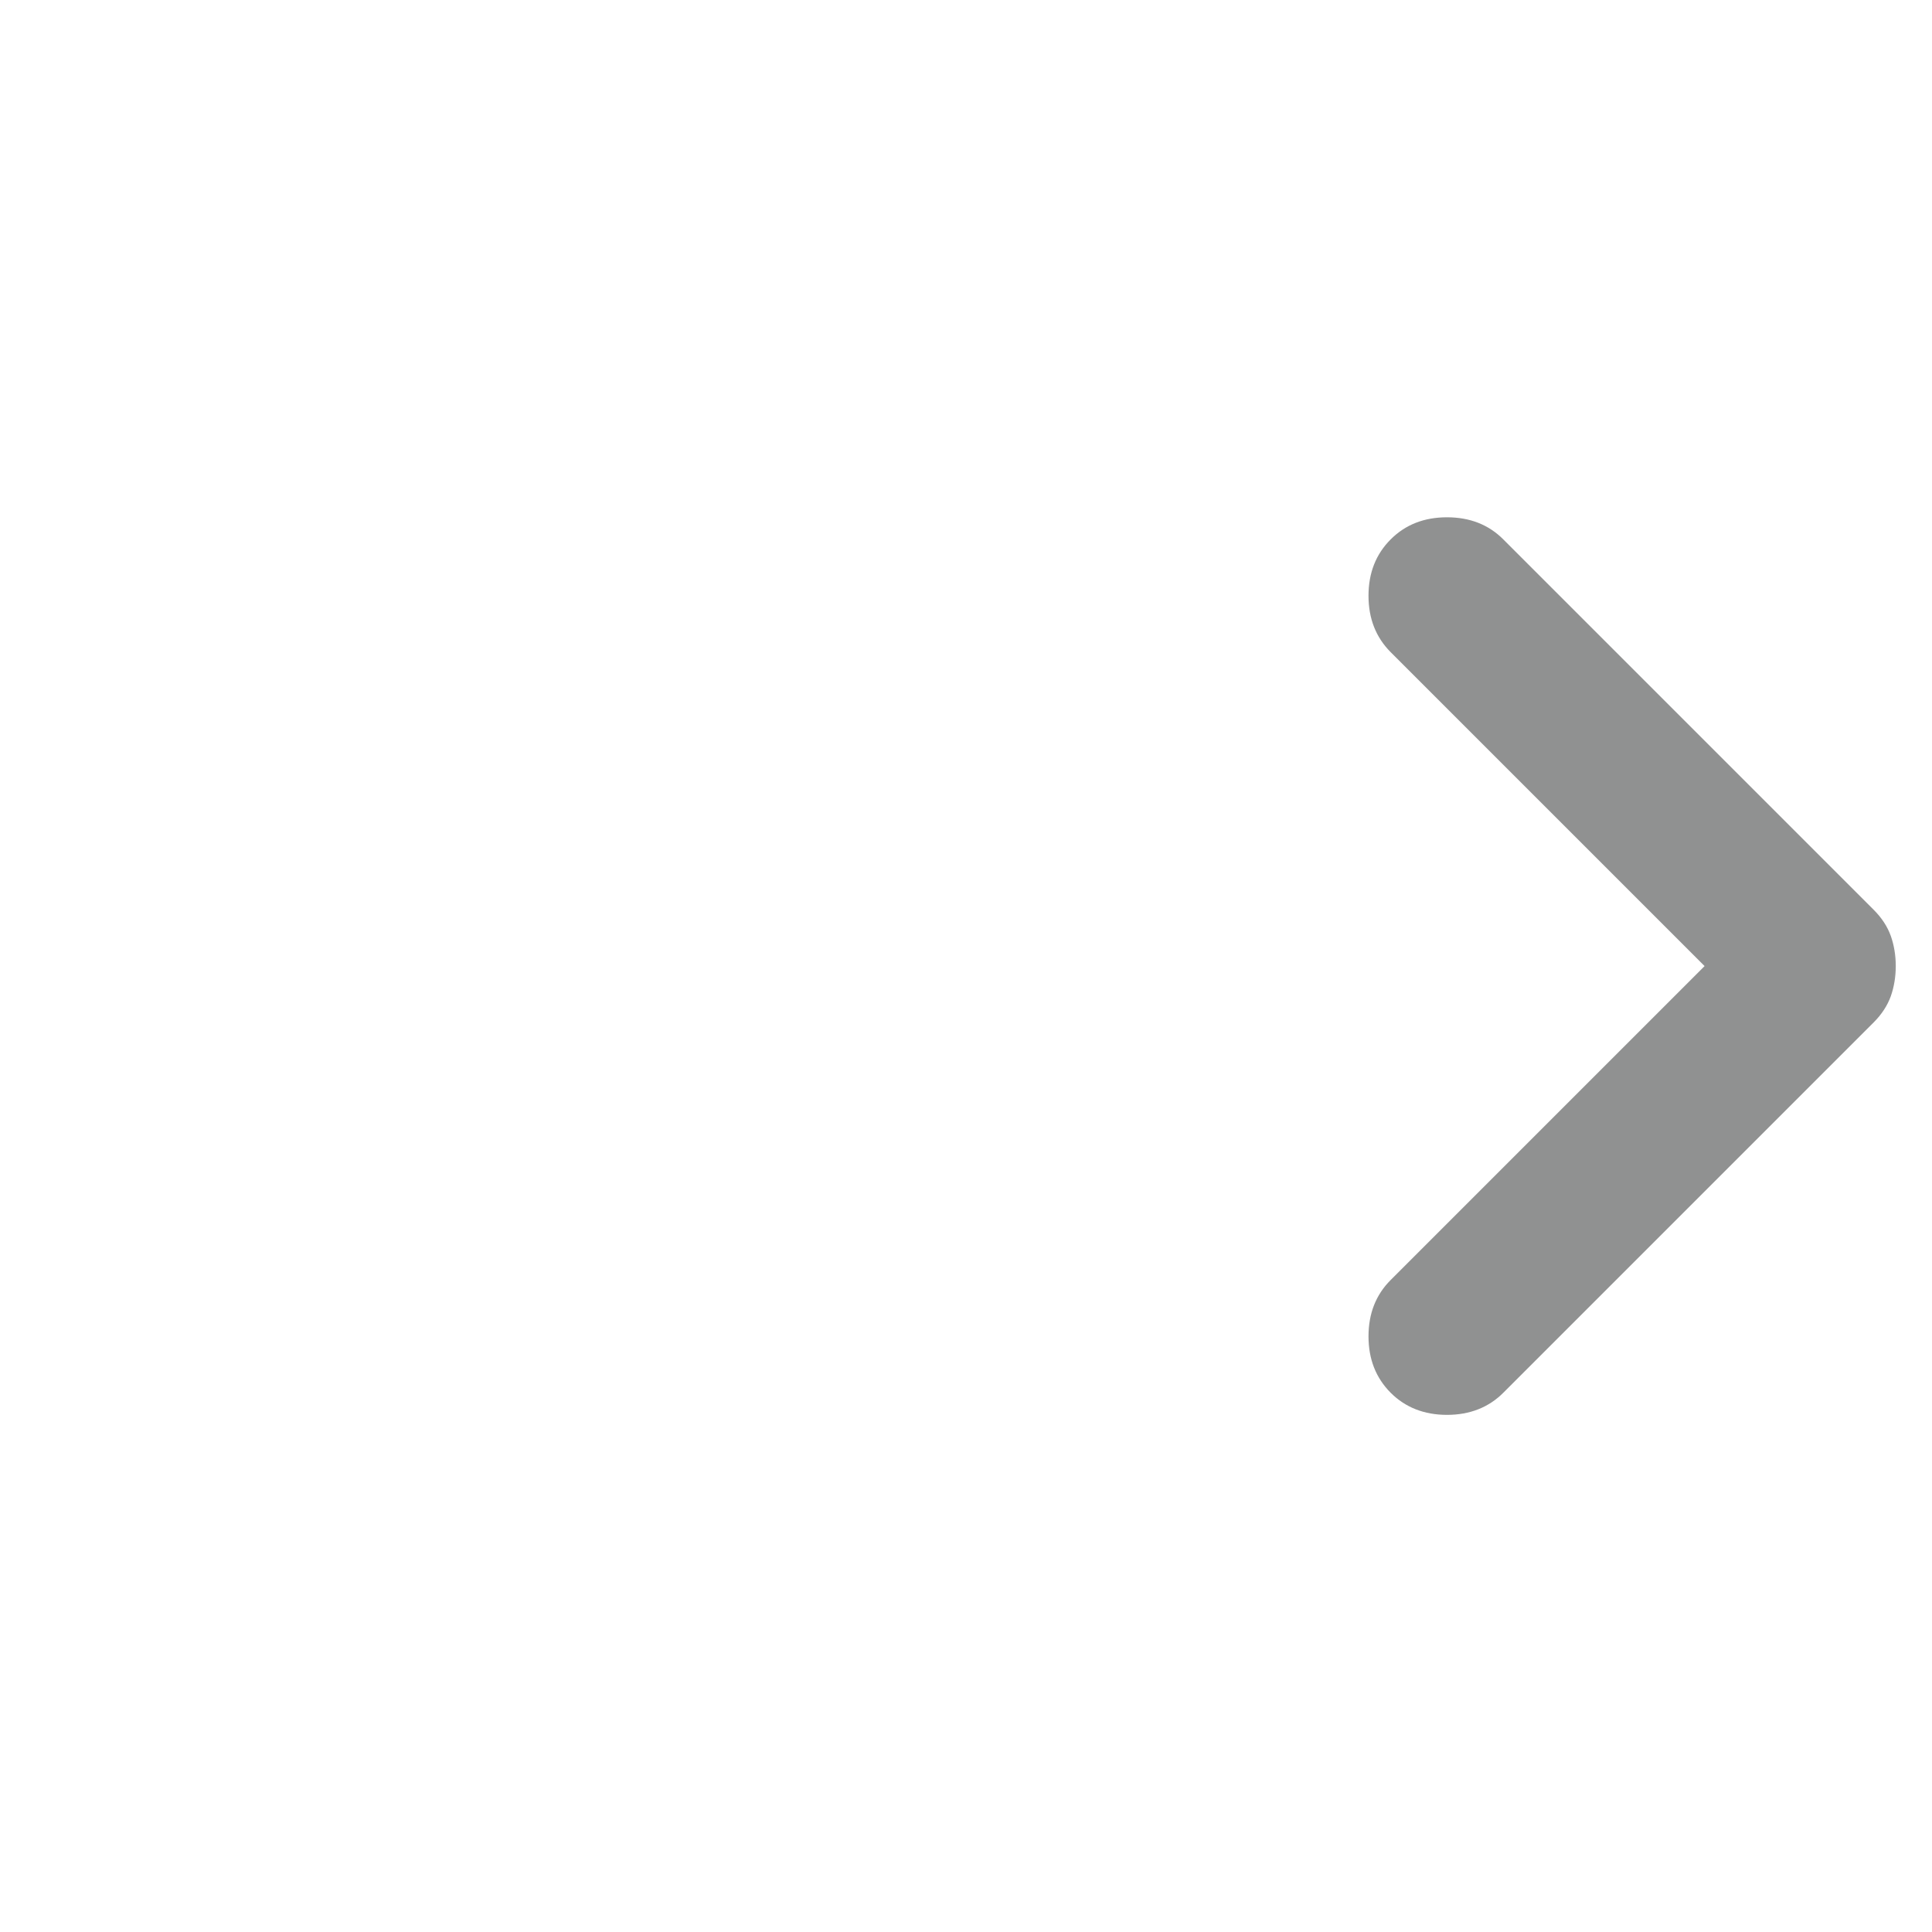 <svg width="24" height="24" viewBox="0 0 24 24" fill="none" xmlns="http://www.w3.org/2000/svg">
<mask id="mask0_2376_9960" style="mask-type:alpha" maskUnits="userSpaceOnUse" x="0" y="0" width="24" height="24">
<rect width="24" height="24" fill="#D9D9D9"/>
</mask>
<g mask="url(#mask0_2376_9960)">
<path d="M21.175 12.001L17.275 8.101C17.092 7.917 17 7.684 17 7.401C17 7.117 17.092 6.884 17.275 6.701C17.458 6.517 17.692 6.426 17.975 6.426C18.258 6.426 18.492 6.517 18.675 6.701L23.275 11.301C23.375 11.401 23.446 11.509 23.488 11.626C23.529 11.742 23.55 11.867 23.55 12.001C23.55 12.134 23.529 12.259 23.488 12.376C23.446 12.492 23.375 12.601 23.275 12.701L18.675 17.301C18.492 17.484 18.258 17.576 17.975 17.576C17.692 17.576 17.458 17.484 17.275 17.301C17.092 17.117 17 16.884 17 16.601C17 16.317 17.092 16.084 17.275 15.901L21.175 12.001Z" fill="#909191"/>
</g>
</svg>

